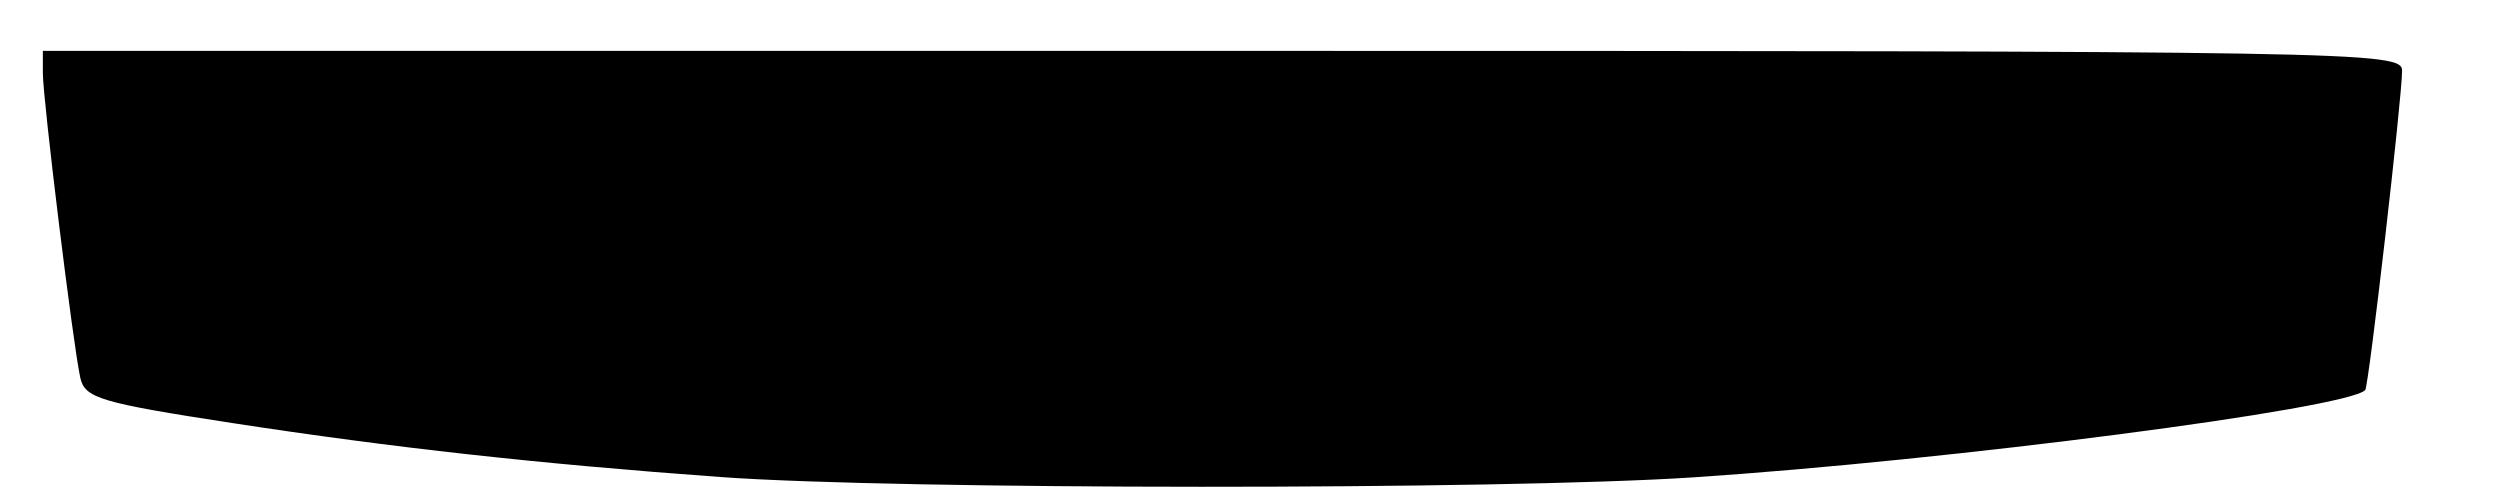 <?xml version="1.0" encoding="UTF-8" standalone="no"?>
<svg
   xmlns:dc="http://purl.org/dc/elements/1.1/"
   xmlns:cc="http://creativecommons.org/ns#"
   xmlns:rdf="http://www.w3.org/1999/02/22-rdf-syntax-ns#"
   xmlns:svg="http://www.w3.org/2000/svg"
   xmlns="http://www.w3.org/2000/svg"
   xmlns:sodipodi="http://sodipodi.sourceforge.net/DTD/sodipodi-0.dtd"
   xmlns:inkscape="http://www.inkscape.org/namespaces/inkscape"
   id="svg8"
   version="1.1"
   viewBox="0 0 125.669 24.469"
   height="24.469mm"
   width="125.669mm"
   sodipodi:docname="LL.svg"
   inkscape:version="0.92.5 (2060ec1f9f, 2020-04-08)">
  <sodipodi:namedview
     pagecolor="#ffffff"
     bordercolor="#666666"
     borderopacity="1"
     objecttolerance="10"
     gridtolerance="10"
     guidetolerance="10"
     inkscape:pageopacity="0"
     inkscape:pageshadow="2"
     inkscape:window-width="783"
     inkscape:window-height="424"
     id="namedview820"
     showgrid="false"
     inkscape:zoom="0.23429433"
     inkscape:cx="-195.86299"
     inkscape:cy="-172.71852"
     inkscape:window-x="954"
     inkscape:window-y="129"
     inkscape:window-maximized="0"
     inkscape:current-layer="svg8" />
  <defs
     id="defs2">
    <clipPath
       clipPathUnits="userSpaceOnUse"
       id="clipPath840">
      <rect
         style="fill:#0000ff;fill-opacity:1;stroke:none;stroke-width:0.265;stroke-opacity:1"
         id="rect842"
         width="125.669"
         height="35.256"
         x="37.981"
         y="157.017" />
    </clipPath>
    <clipPath
       clipPathUnits="userSpaceOnUse"
       id="clipPath846">
      <rect
         style="fill:#0000ff;fill-opacity:1;stroke:none;stroke-width:0.265;stroke-opacity:1"
         id="rect848"
         width="142.137"
         height="31.941"
         x="25.924"
         y="126.051" />
    </clipPath>
    <clipPath
       clipPathUnits="userSpaceOnUse"
       id="clipPath856">
      <rect
         style="fill:#0000ff;fill-opacity:1;stroke:none;stroke-width:0.265;stroke-opacity:1"
         id="rect858"
         width="158.099"
         height="20.892"
         x="20.327"
         y="105.587" />
    </clipPath>
    <clipPath
       clipPathUnits="userSpaceOnUse"
       id="clipPath862">
      <rect
         style="fill:#0000ff;fill-opacity:1;stroke:none;stroke-width:0.265;stroke-opacity:1"
         id="rect864"
         width="167.689"
         height="23.556"
         x="9.808"
         y="81.346" />
    </clipPath>
  </defs>
  <g
     style="fill:#800080"
     transform="translate(-868.761,21.95)"
     id="g852">
    <path
       inkscape:connector-curvature="0"
       style="fill:#800080;stroke-width:0.537"
       d="m 74.21,180.997 c -9.117,-0.66 -16.488,-1.475 -24.557,-2.715 -6.627,-1.018 -7.411,-1.252 -7.636,-2.274 -0.365,-1.66 -1.882,-14.006 -1.882,-15.317 v -1.116 h 59.297 c 57.458,0 59.296,0.031 59.296,0.998 0,1.347 -1.676,15.867 -1.853,16.052 -0.896,0.94 -20.896,3.538 -33.781,4.388 -9.677,0.638 -39.986,0.629 -48.883,-0.016 z M 38.087,156.206 c -0.313,-0.377 -0.953,-4.18 -1.422,-8.452 -0.469,-4.271 -1.087,-9.819 -1.373,-12.327 -0.286,-2.509 -0.521,-5.225 -0.522,-6.037 l -0.002,-1.476 H 99.508 164.247 l -0.319,3.086 c -0.176,1.697 -0.714,7.654 -1.196,13.237 -0.601,6.955 -1.135,10.545 -1.697,11.403 l -0.82,1.252 H 99.435 c -48.668,0 -60.892,-0.137 -61.348,-0.686 z m -6.461,-32.987 c -0.872,-0.735 -1.351,-2.374 -2.206,-7.555 -0.6,-3.639 -1.092,-6.72 -1.092,-6.848 0,-0.128 31.875,-0.215 70.834,-0.194 66.139,0.036 70.833,0.099 70.823,0.945 -0.006,0.499 -0.449,3.628 -0.984,6.954 -0.735,4.565 -1.225,6.238 -2.001,6.825 -0.885,0.669 -10.313,0.78 -67.643,0.795 -62.676,0.016 -66.681,-0.038 -67.73,-0.922 z m -5.393,-20.966 c 0.471,-0.201 2.208,-1.832 3.861,-3.624 l 3.005,-3.26 4.993,-0.925 c 2.746,-0.508 8.132,-1.505 11.969,-2.214 3.837,-0.709 14.207,-2.63 23.045,-4.268 l 16.069,-2.978 h 10.841 c 8.566,0 12.006,0.223 16.397,1.061 3.056,0.583 11.352,2.167 18.435,3.52 11.074,2.114 22.982,4.341 29.076,5.437 1.198,0.215 2.481,1.196 4.293,3.281 1.422,1.635 2.904,3.297 3.294,3.692 0.592,0.6 -11.387,0.712 -72.712,0.681 -40.382,-0.021 -73.036,-0.202 -72.565,-0.402 z"
       id="path850" />
  </g>
  <g
     transform="translate(-37.981,-157.017)"
     id="g824"
     style="fill:#000000"
     clip-path="url(#clipPath840)">
    <path
       inkscape:connector-curvature="0"
       style="fill:#000000;stroke-width:0.537"
       d="m 74.21,180.997 c -9.117,-0.66 -16.488,-1.475 -24.557,-2.715 -6.627,-1.018 -7.411,-1.252 -7.636,-2.274 -0.365,-1.66 -1.882,-14.006 -1.882,-15.317 v -1.116 h 59.297 c 57.458,0 59.296,0.031 59.296,0.998 0,1.347 -1.676,15.867 -1.853,16.052 -0.896,0.94 -20.896,3.538 -33.781,4.388 -9.677,0.638 -39.986,0.629 -48.883,-0.016 z M 38.087,156.206 c -0.313,-0.377 -0.953,-4.18 -1.422,-8.452 -0.469,-4.271 -1.087,-9.819 -1.373,-12.327 -0.286,-2.509 -0.521,-5.225 -0.522,-6.037 l -0.002,-1.476 H 99.508 164.247 l -0.319,3.086 c -0.176,1.697 -0.714,7.654 -1.196,13.237 -0.601,6.955 -1.135,10.545 -1.697,11.403 l -0.82,1.252 H 99.435 c -48.668,0 -60.892,-0.137 -61.348,-0.686 z m -6.461,-32.987 c -0.872,-0.735 -1.351,-2.374 -2.206,-7.555 -0.6,-3.639 -1.092,-6.72 -1.092,-6.848 0,-0.128 31.875,-0.215 70.834,-0.194 66.139,0.036 70.833,0.099 70.823,0.945 -0.006,0.499 -0.449,3.628 -0.984,6.954 -0.735,4.565 -1.225,6.238 -2.001,6.825 -0.885,0.669 -10.313,0.78 -67.643,0.795 -62.676,0.016 -66.681,-0.038 -67.73,-0.922 z m -5.393,-20.966 c 0.471,-0.201 2.208,-1.832 3.861,-3.624 l 3.005,-3.26 4.993,-0.925 c 2.746,-0.508 8.132,-1.505 11.969,-2.214 3.837,-0.709 14.207,-2.63 23.045,-4.268 l 16.069,-2.978 h 10.841 c 8.566,0 12.006,0.223 16.397,1.061 3.056,0.583 11.352,2.167 18.435,3.52 11.074,2.114 22.982,4.341 29.076,5.437 1.198,0.215 2.481,1.196 4.293,3.281 1.422,1.635 2.904,3.297 3.294,3.692 0.592,0.6 -11.387,0.712 -72.712,0.681 -40.382,-0.021 -73.036,-0.202 -72.565,-0.402 z"
       id="path822" />
  </g>
</svg>
